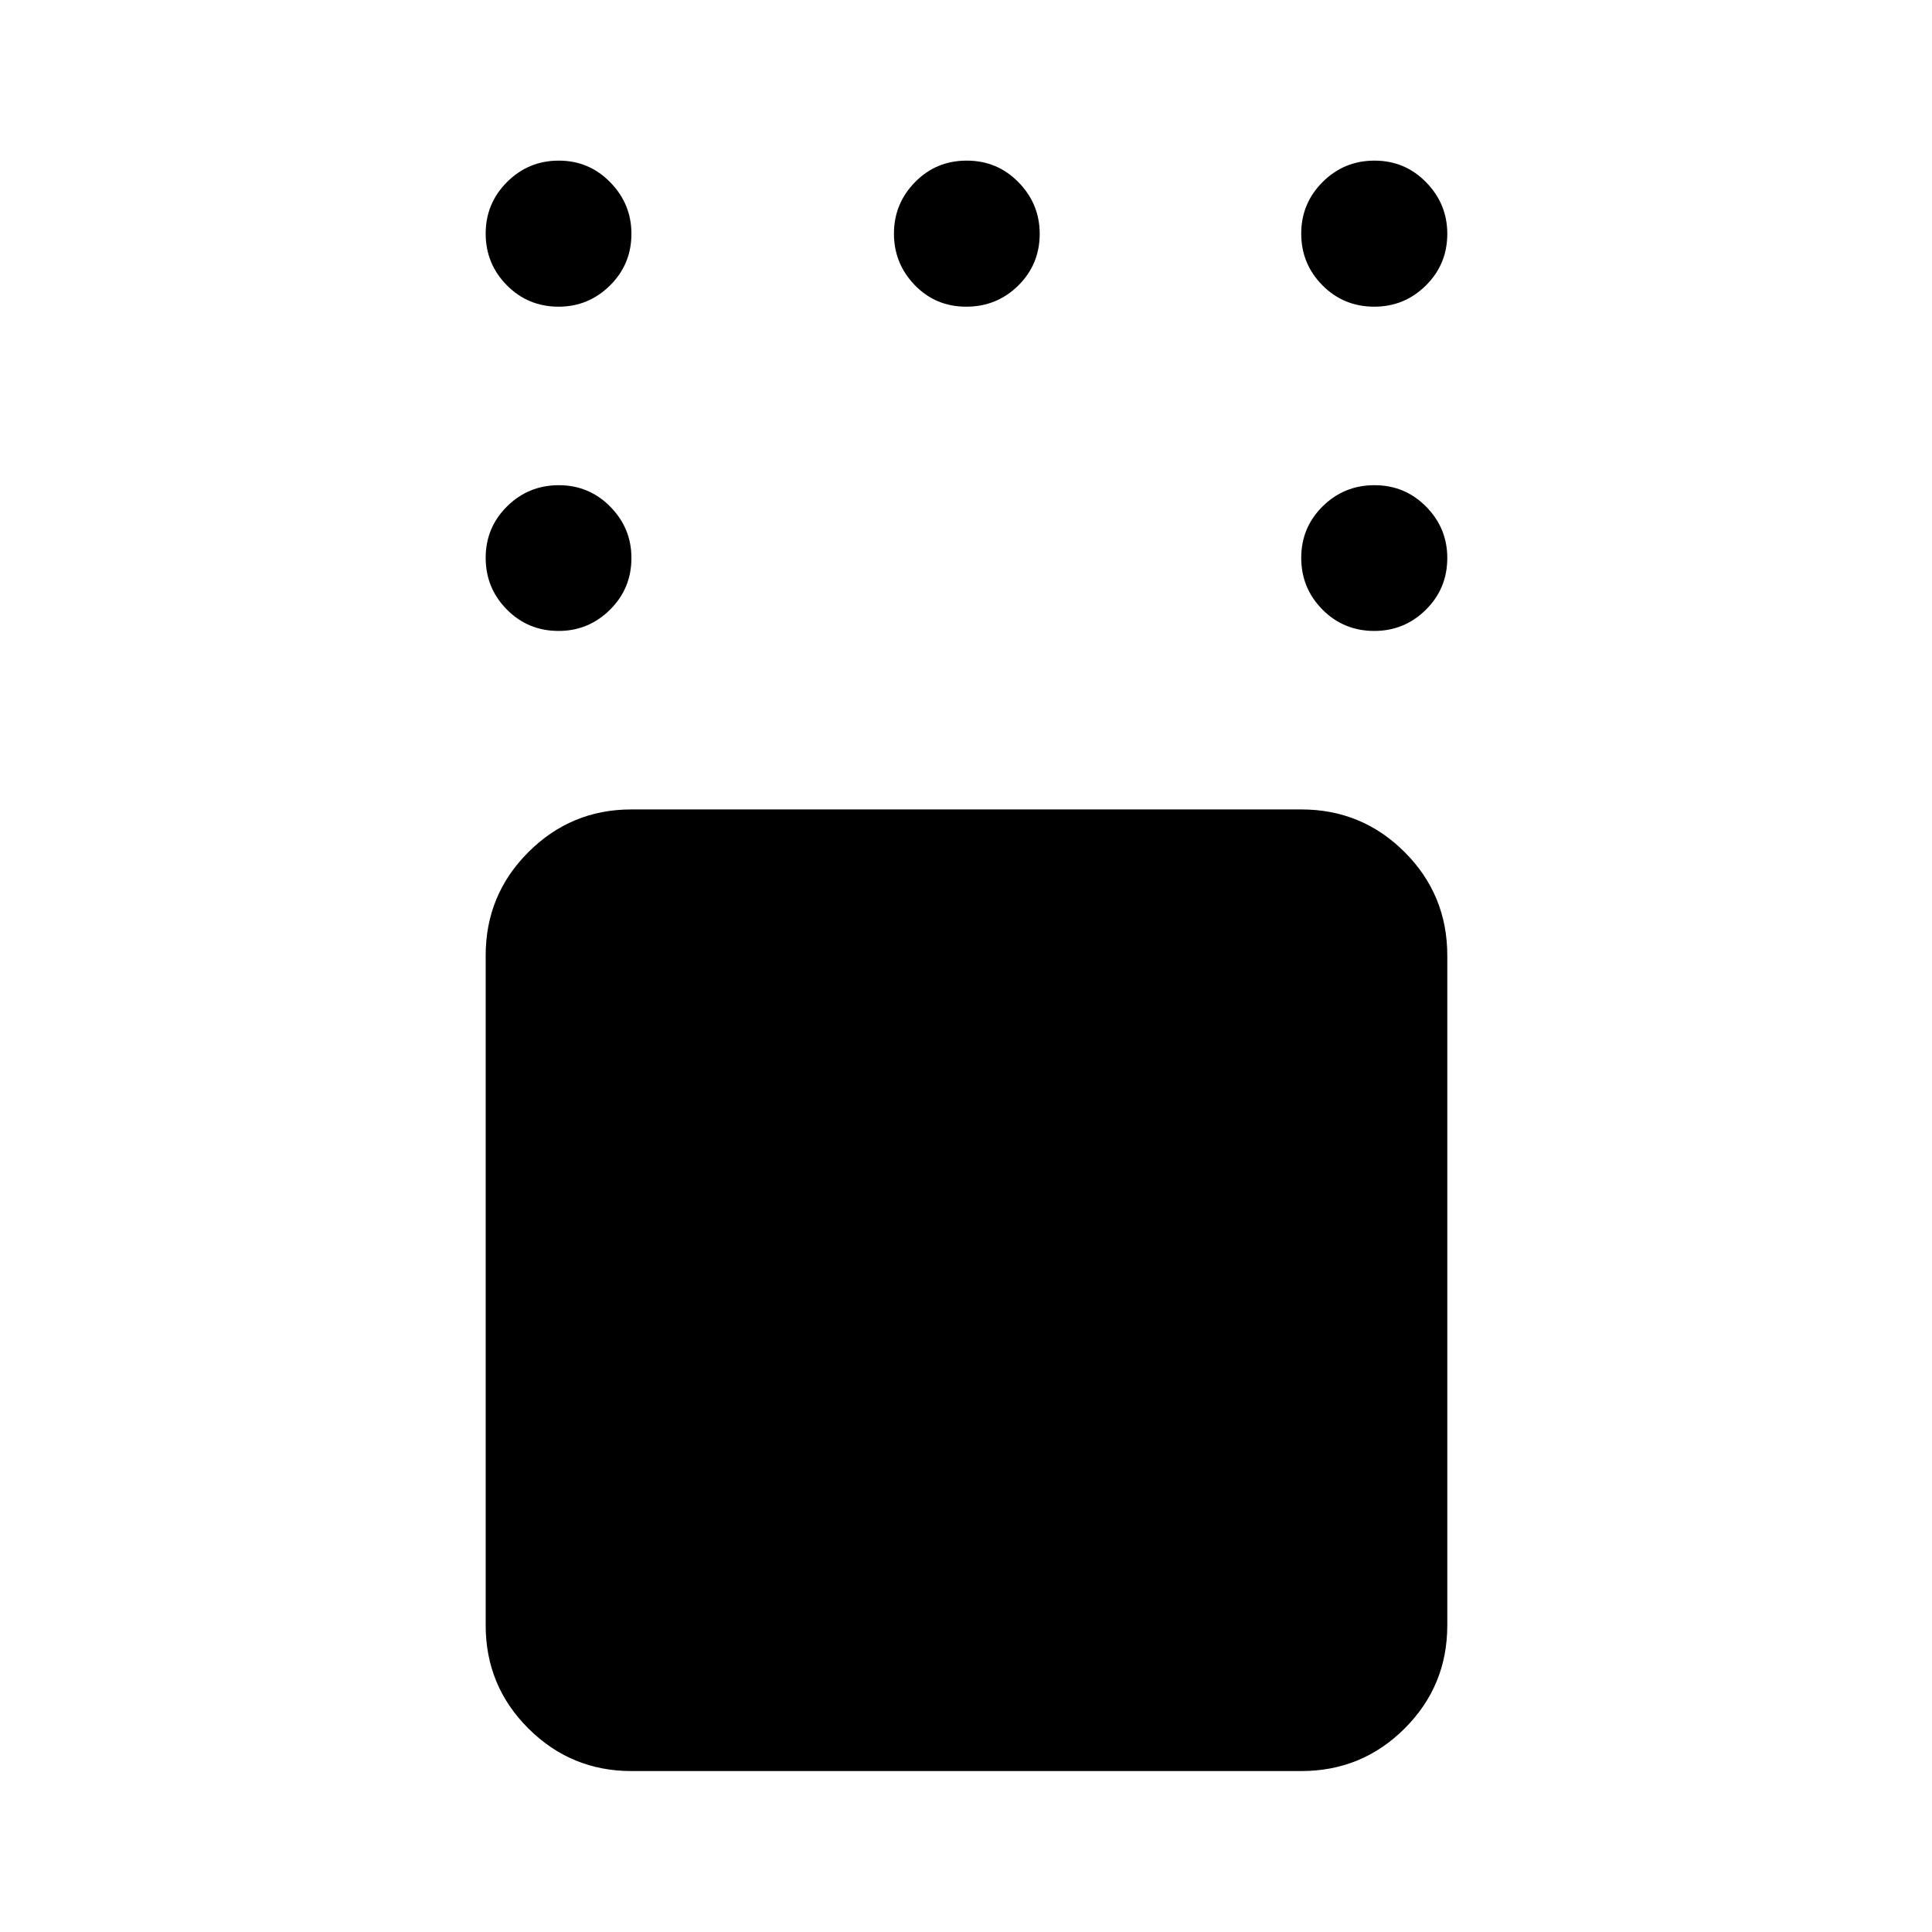 <svg xmlns="http://www.w3.org/2000/svg" height="40" viewBox="0 -960 960 960" width="40"><path d="M313.75-79.97q-29.96 0-51.19-21.15-21.23-21.15-21.23-51.27v-332.83q0-30.18 21.23-51.38 21.23-21.2 51.19-21.2h332.82q30.19 0 51.38 21.2 21.2 21.2 21.2 51.38v332.83q0 30.12-21.2 51.27-21.19 21.15-51.38 21.15H313.75Zm369.16-566.52q-15.29 0-25.82-10.64-10.52-10.64-10.52-25.69t10.64-25.57q10.64-10.52 25.77-10.52 15.13 0 25.65 10.66 10.52 10.66 10.52 25.5 0 15.21-10.66 25.74-10.66 10.52-25.58 10.52Zm0-161.12q-15.29 0-25.82-10.64-10.52-10.64-10.52-25.67 0-15.04 10.64-25.65 10.64-10.62 25.77-10.62 15.13 0 25.65 10.76 10.52 10.76 10.52 25.58 0 15.2-10.66 25.72t-25.58 10.52Zm-202.79 0q-15.21 0-25.57-10.71-10.35-10.71-10.35-25.6t10.47-25.58q10.47-10.69 25.69-10.69 15.21 0 25.73 10.76 10.53 10.76 10.53 25.58 0 15.2-10.64 25.72t-25.86 10.52Zm-202.53 0q-15.22 0-25.74-10.64-10.52-10.64-10.52-25.67 0-15.04 10.63-25.65 10.64-10.62 25.69-10.62t25.57 10.76q10.53 10.76 10.53 25.58 0 15.2-10.67 25.72-10.66 10.52-25.49 10.52Zm0 161.12q-15.22 0-25.74-10.64-10.52-10.64-10.52-25.69t10.63-25.57q10.64-10.52 25.69-10.52t25.57 10.66q10.53 10.66 10.53 25.5 0 15.21-10.67 25.74-10.66 10.52-25.49 10.52Z"/></svg>